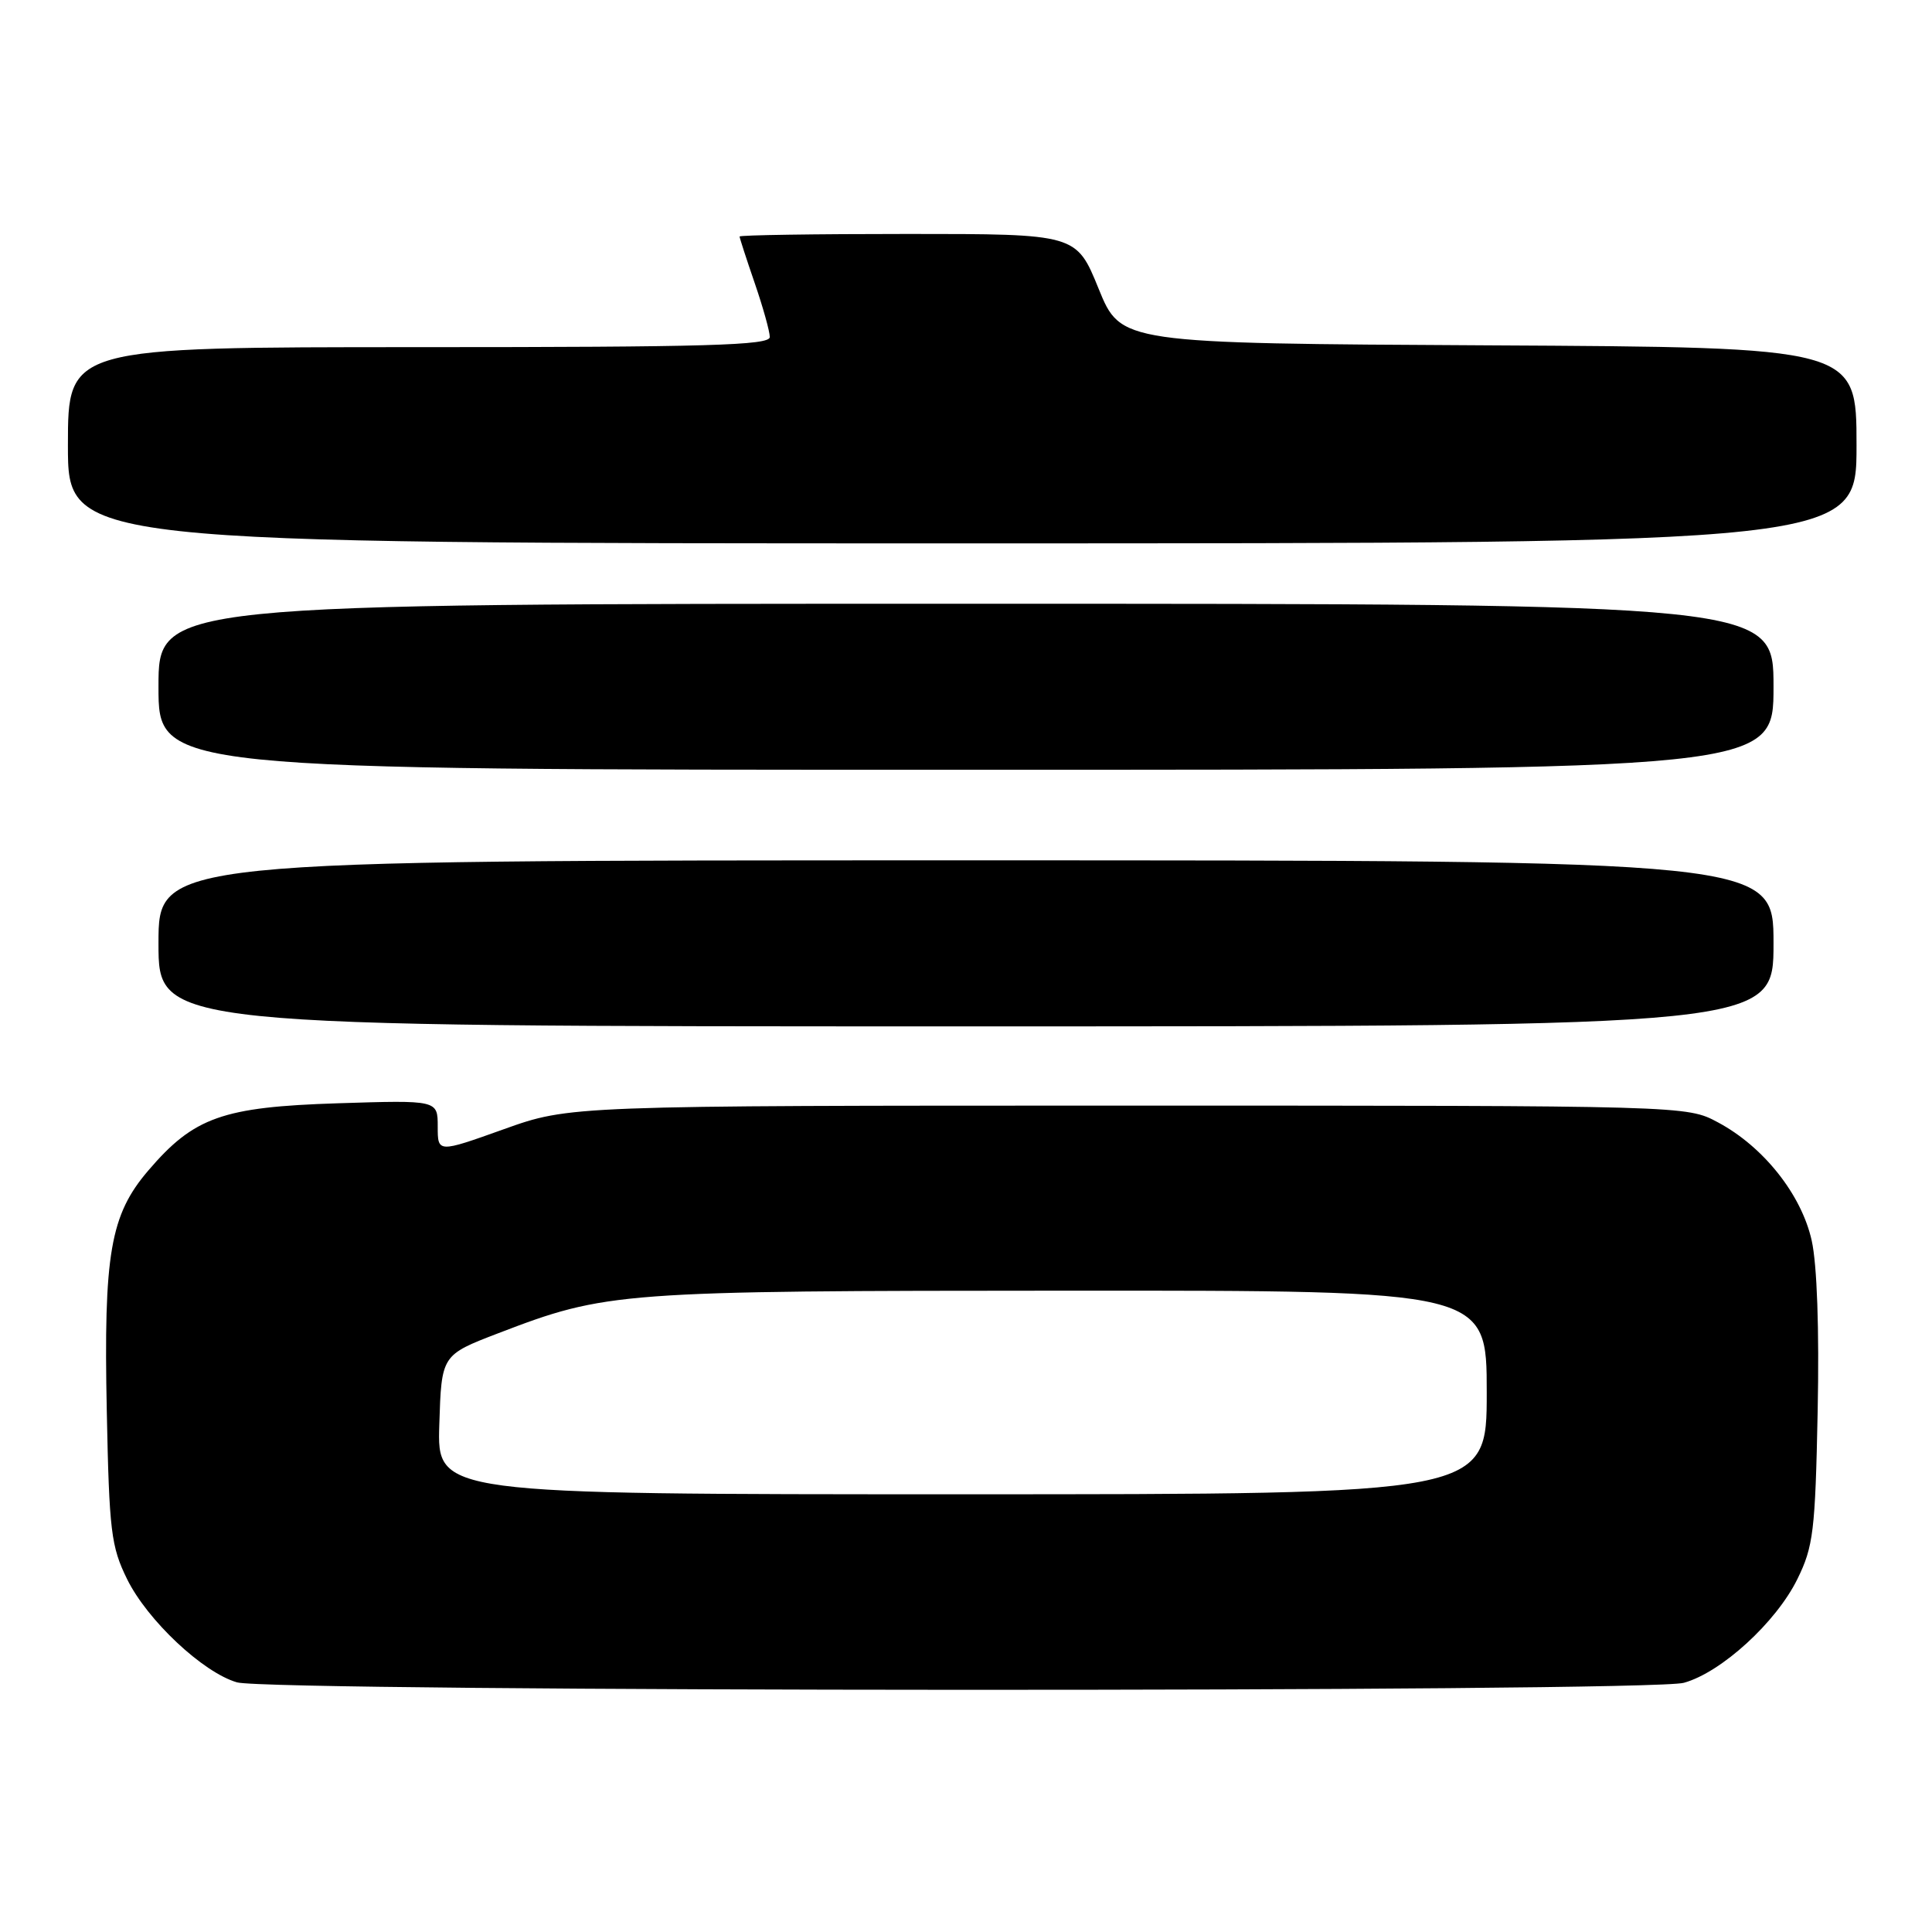 <?xml version="1.0" encoding="UTF-8" standalone="no"?>
<!DOCTYPE svg PUBLIC "-//W3C//DTD SVG 1.1//EN" "http://www.w3.org/Graphics/SVG/1.1/DTD/svg11.dtd" >
<svg xmlns="http://www.w3.org/2000/svg" xmlns:xlink="http://www.w3.org/1999/xlink" version="1.1" viewBox="0 0 256 256">
 <g >
 <path fill="currentColor"
d=" M 223.12 222.98 C 228.08 221.61 235.35 214.96 238.16 209.24 C 240.28 204.93 240.53 202.90 240.85 187.00 C 241.07 176.15 240.77 167.56 240.06 164.38 C 238.70 158.28 233.67 151.94 227.64 148.72 C 223.50 146.50 223.50 146.50 149.50 146.50 C 75.50 146.50 75.50 146.50 66.75 149.63 C 58.00 152.76 58.00 152.76 58.00 149.27 C 58.00 145.77 58.00 145.77 44.75 146.19 C 29.50 146.68 25.70 148.02 19.65 155.10 C 14.61 160.98 13.72 166.14 14.15 187.00 C 14.47 202.90 14.72 204.93 16.84 209.24 C 19.52 214.69 26.88 221.61 31.40 222.92 C 35.81 224.20 218.53 224.26 223.12 222.98 Z  M 235.00 125.00 C 235.00 114.00 235.00 114.00 128.00 114.00 C 21.00 114.00 21.00 114.00 21.00 125.00 C 21.00 136.00 21.00 136.00 128.00 136.00 C 235.00 136.00 235.00 136.00 235.00 125.00 Z  M 235.00 91.00 C 235.00 80.00 235.00 80.00 128.00 80.00 C 21.00 80.00 21.00 80.00 21.00 91.00 C 21.00 102.00 21.00 102.00 128.00 102.00 C 235.00 102.00 235.00 102.00 235.00 91.00 Z  M 246.00 59.01 C 246.00 46.02 246.00 46.02 197.26 45.76 C 148.52 45.50 148.52 45.50 145.57 38.25 C 142.62 31.00 142.62 31.00 120.31 31.00 C 108.04 31.00 98.00 31.15 98.00 31.34 C 98.00 31.53 98.90 34.30 100.00 37.50 C 101.10 40.70 102.00 43.92 102.00 44.66 C 102.00 45.76 93.76 46.00 55.50 46.00 C 9.00 46.00 9.00 46.00 9.00 59.00 C 9.00 72.00 9.00 72.00 127.50 72.00 C 246.00 72.00 246.00 72.00 246.00 59.01 Z  M 58.21 188.77 C 58.50 179.55 58.50 179.55 66.00 176.67 C 80.39 171.15 81.86 171.04 141.75 171.02 C 197.00 171.00 197.00 171.00 197.00 184.50 C 197.00 198.00 197.00 198.00 127.46 198.00 C 57.92 198.00 57.92 198.00 58.21 188.77 Z "/>
</g>
</svg>
